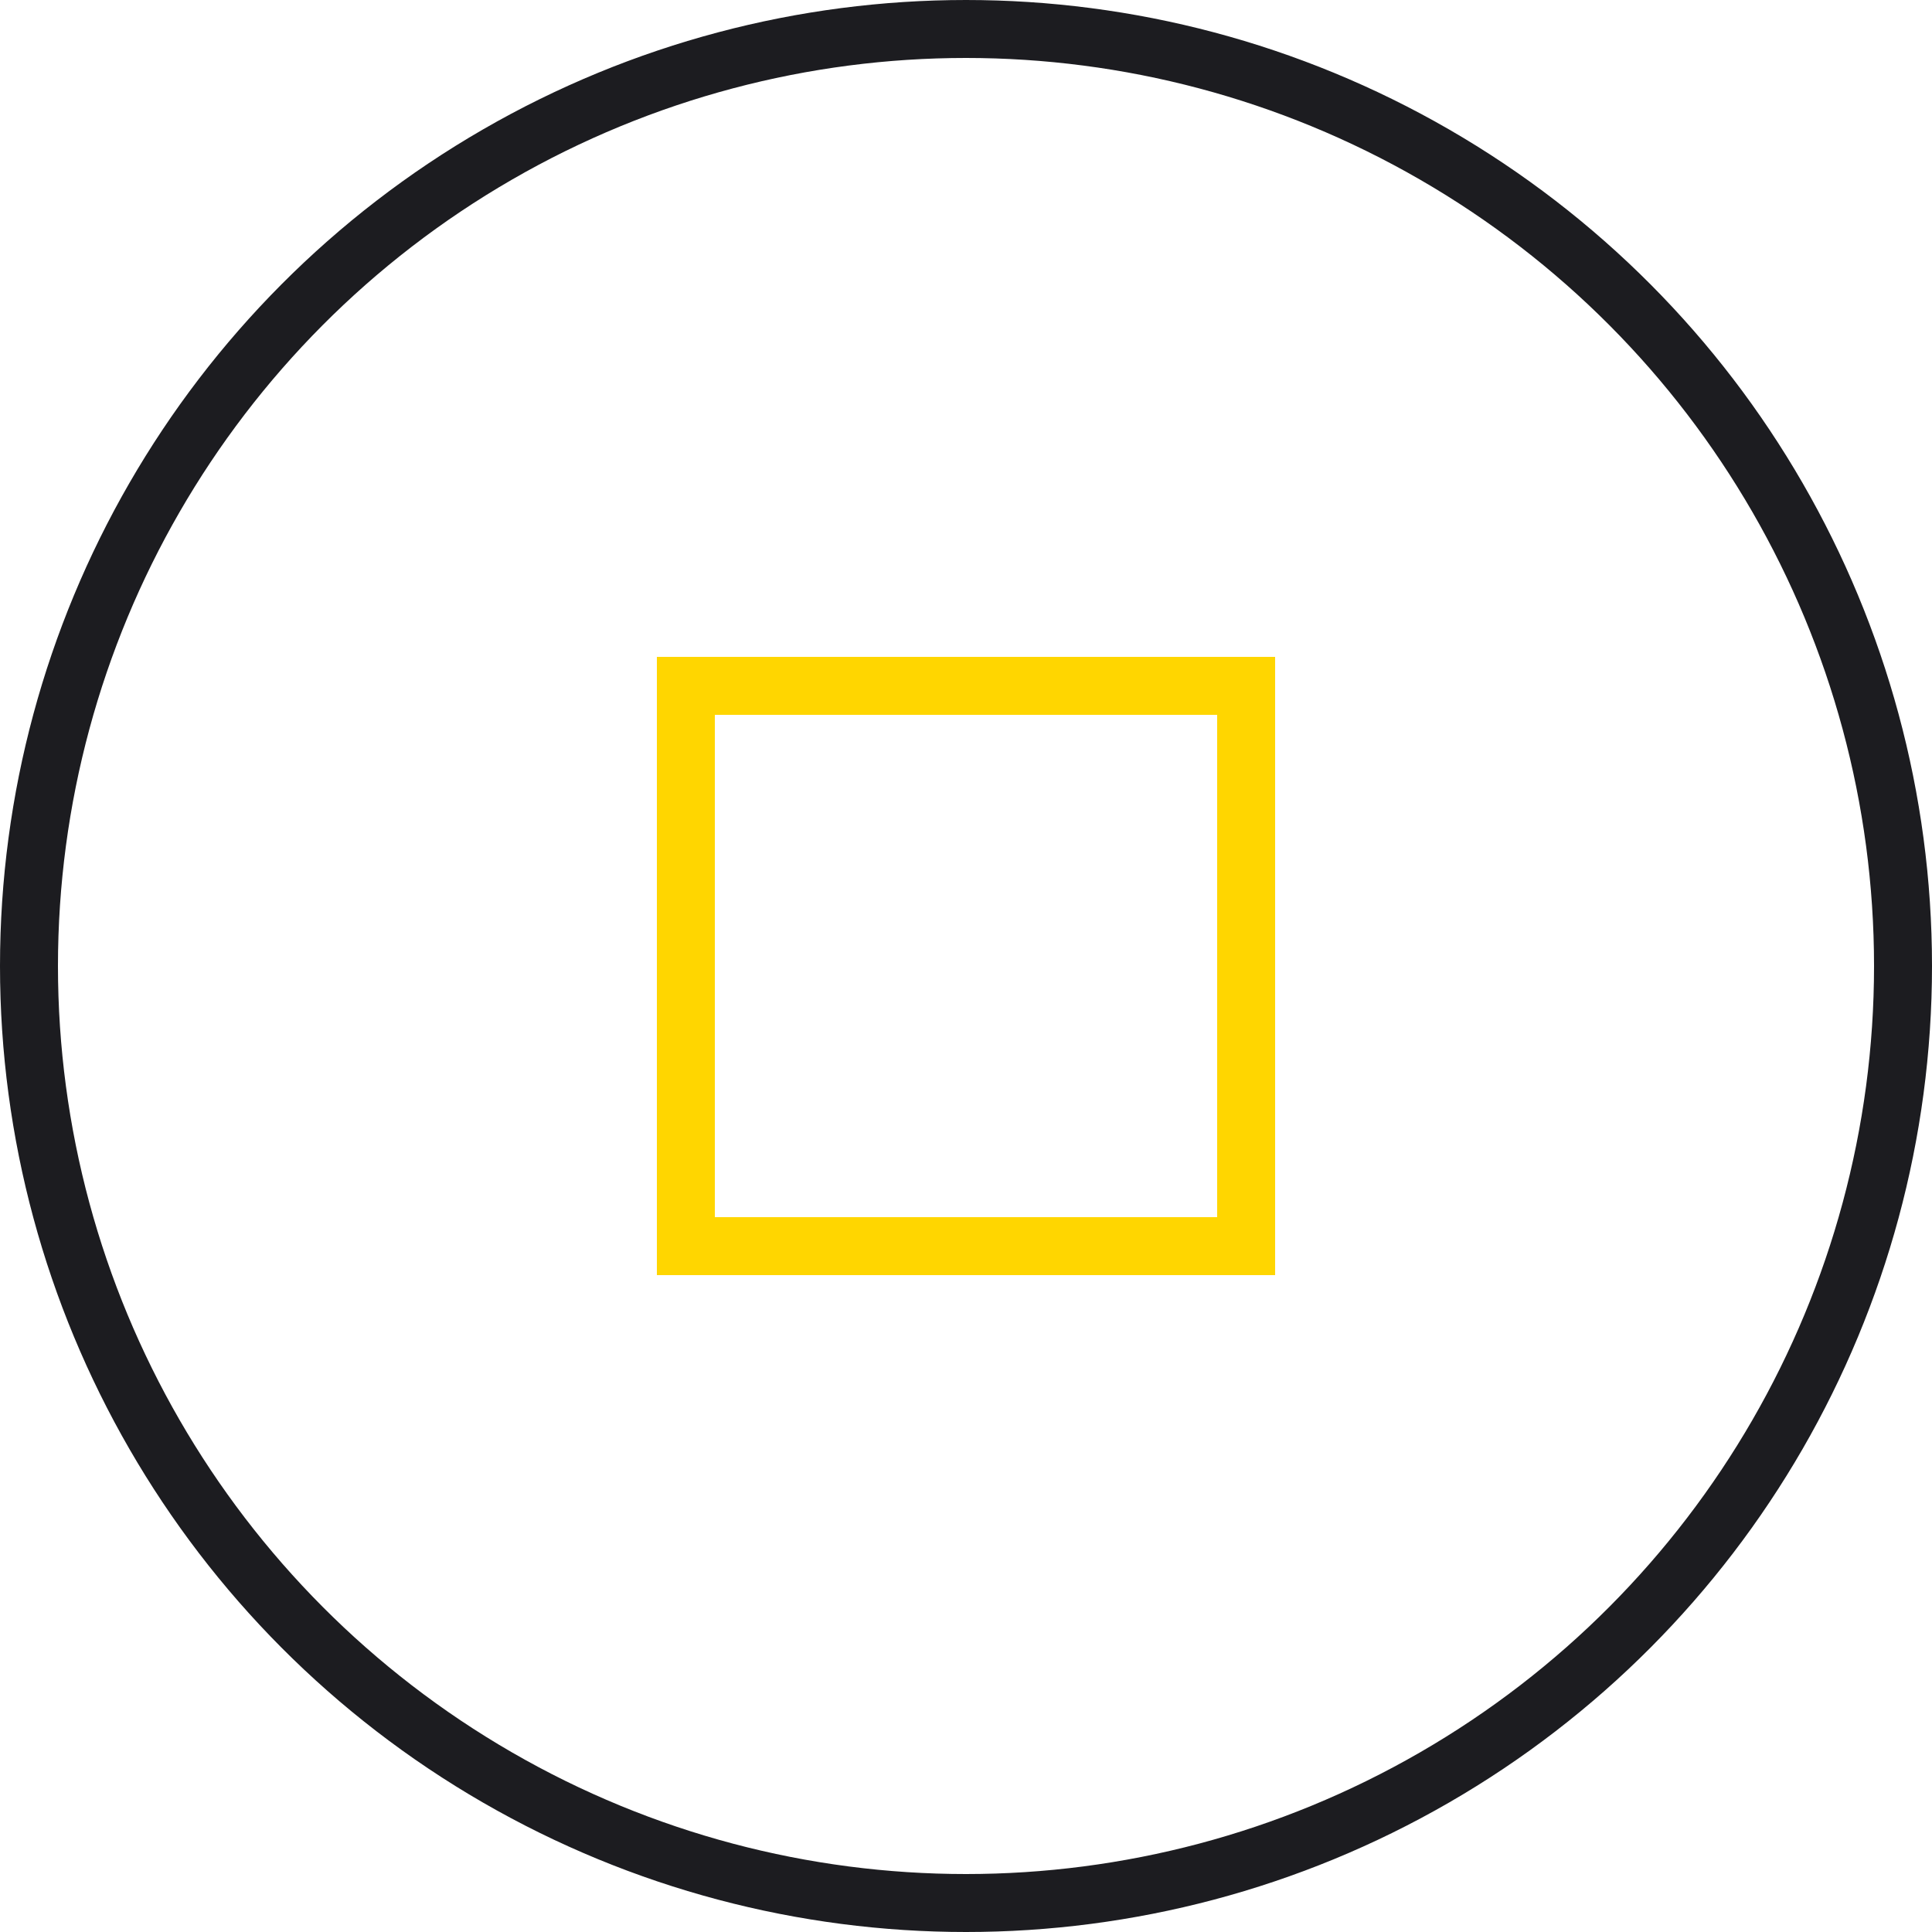 <svg width="50" height="50" viewBox="0 0 50 50" fill="none" xmlns="http://www.w3.org/2000/svg">
<circle cx="25" cy="25" r="24.25" stroke="#1C1C20" stroke-width="1.5"/>
<rect x="17.75" y="17.75" width="14.5" height="14.5" stroke="#FFD600" stroke-width="1.5"/>
</svg>
